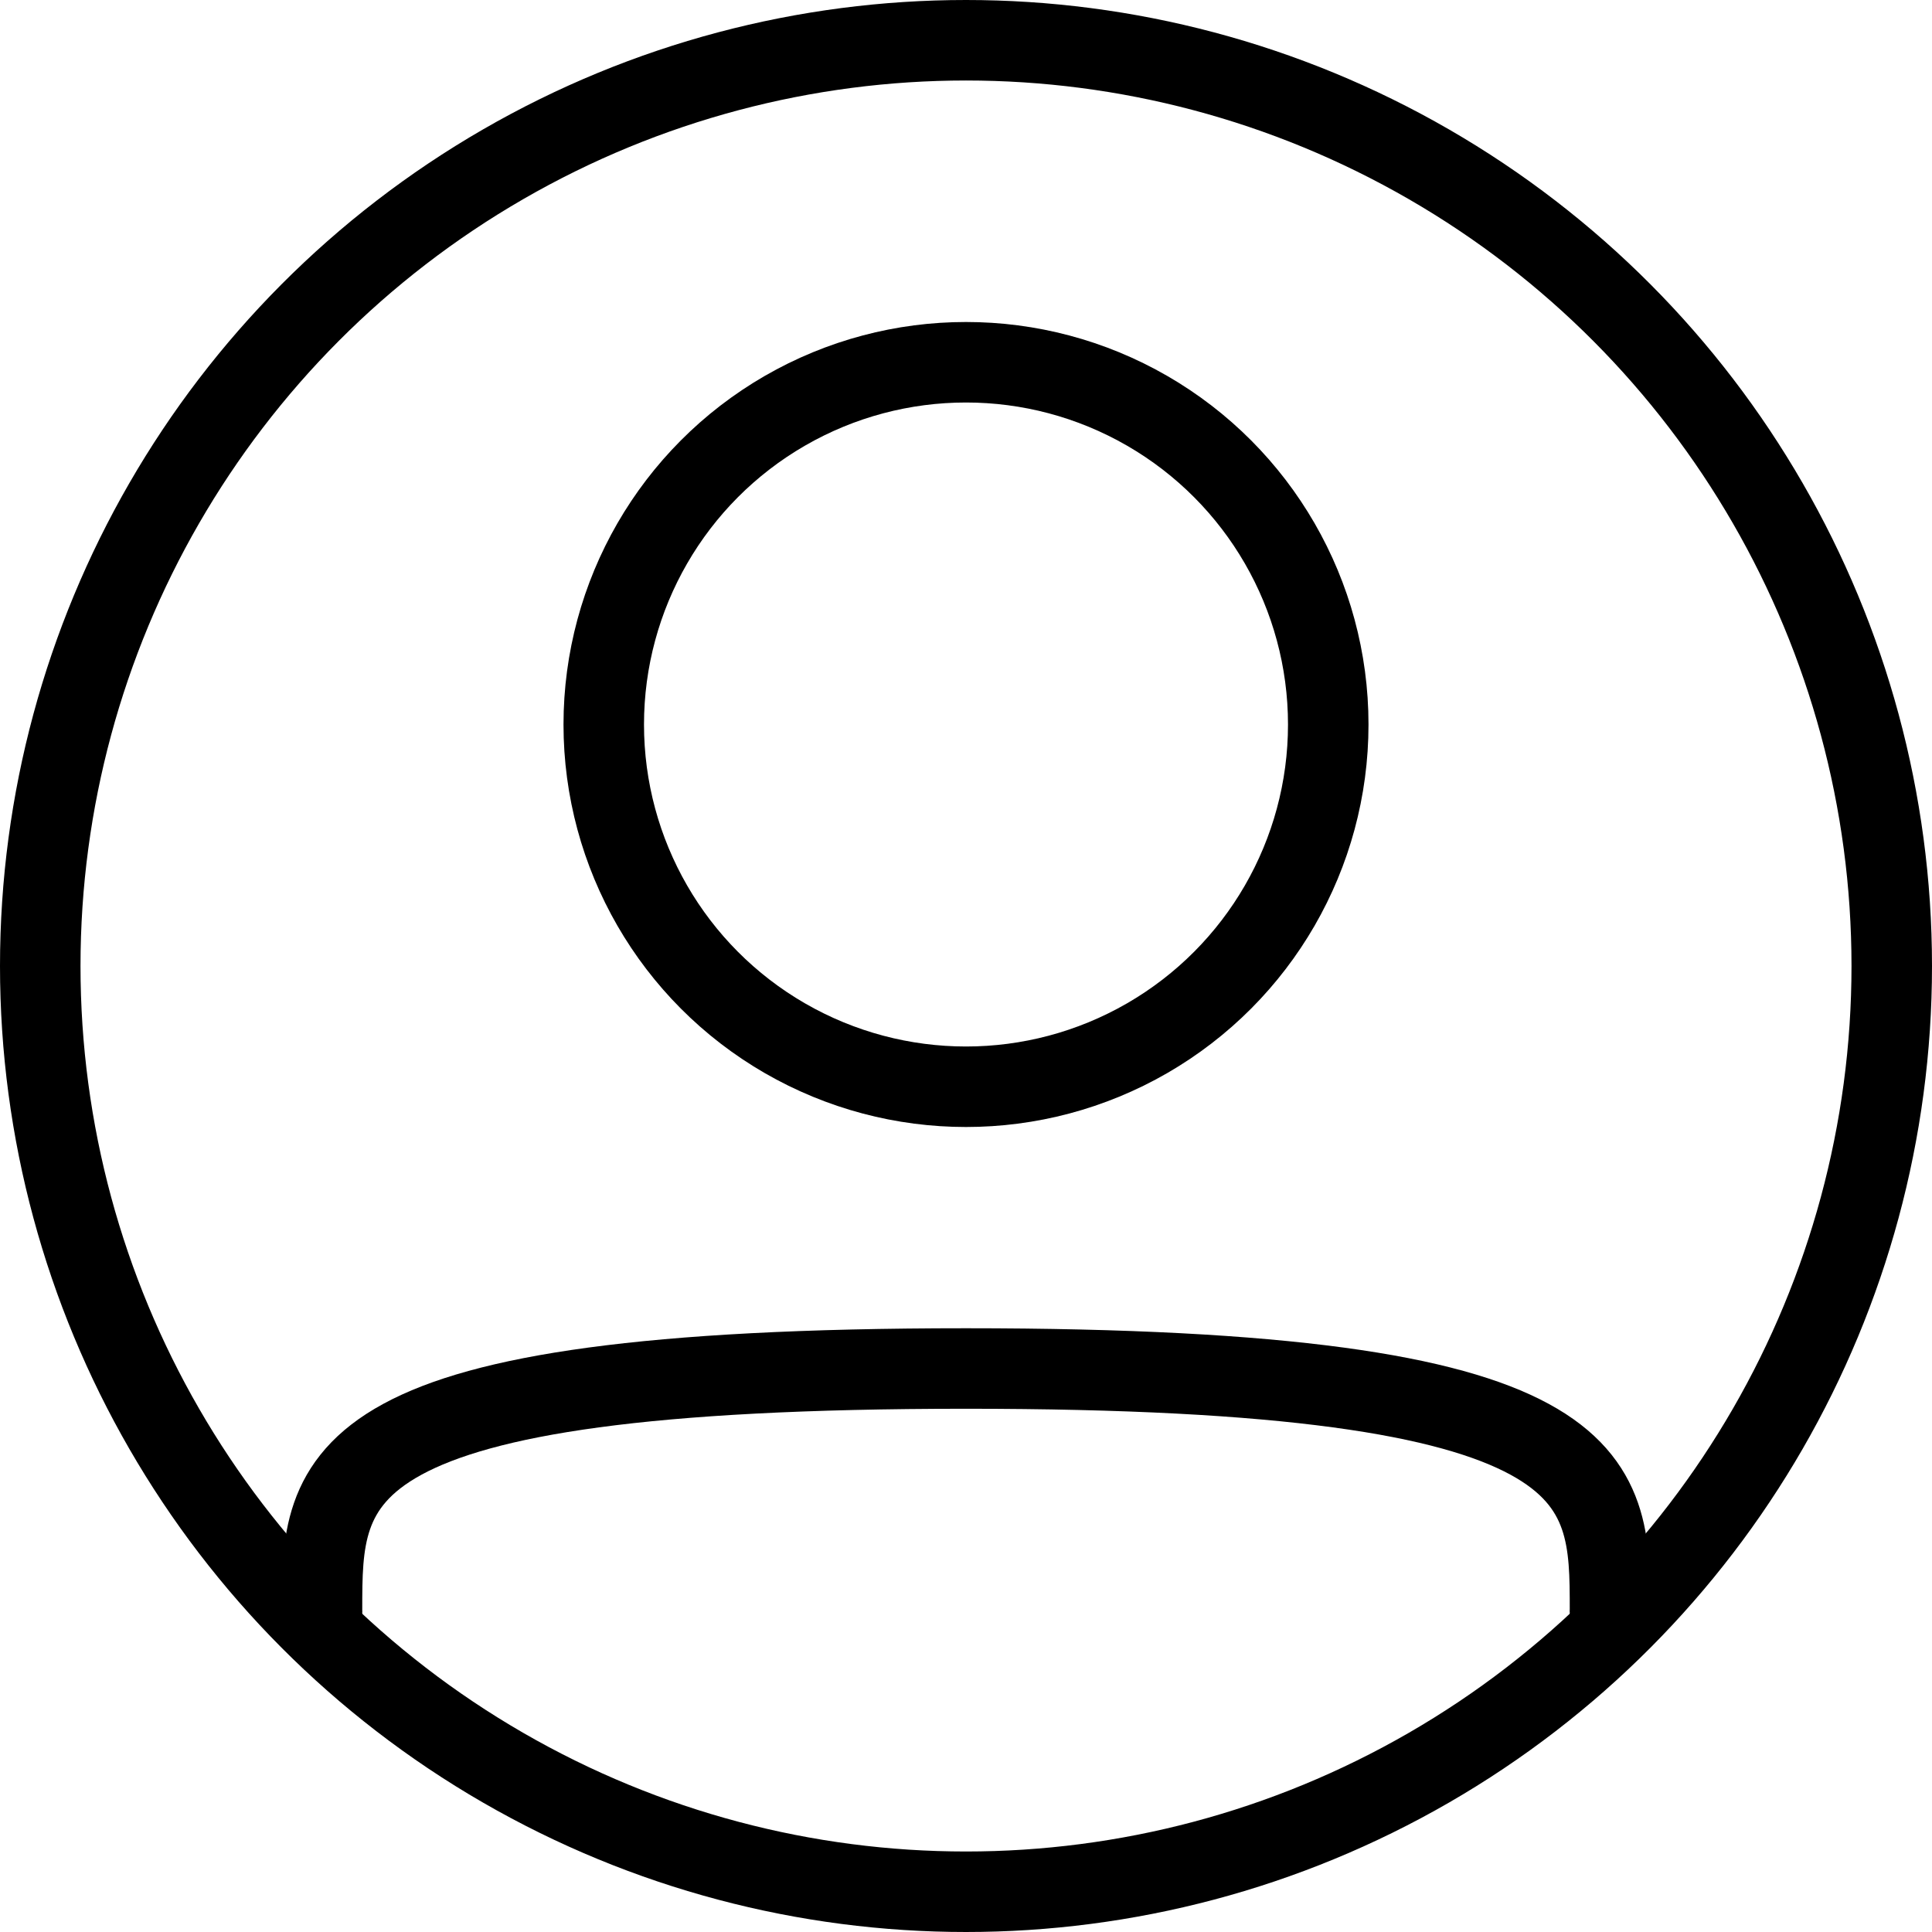<svg width="24" height="24" viewBox="0 0 24 24" fill="none" xmlns="http://www.w3.org/2000/svg">
<circle cx="12" cy="12" r="11.5" stroke="black"/>
<circle cx="12" cy="9" r="4.5" stroke="black"/>
<path d="M4.5 20.5C4.333 20.5 4 20.4 4 20C4 18.343 4 17 12 17C20 17 20 18.343 20 20C20 20.5 19.5 20.5 19.5 20.5" stroke="black"/>
</svg>
